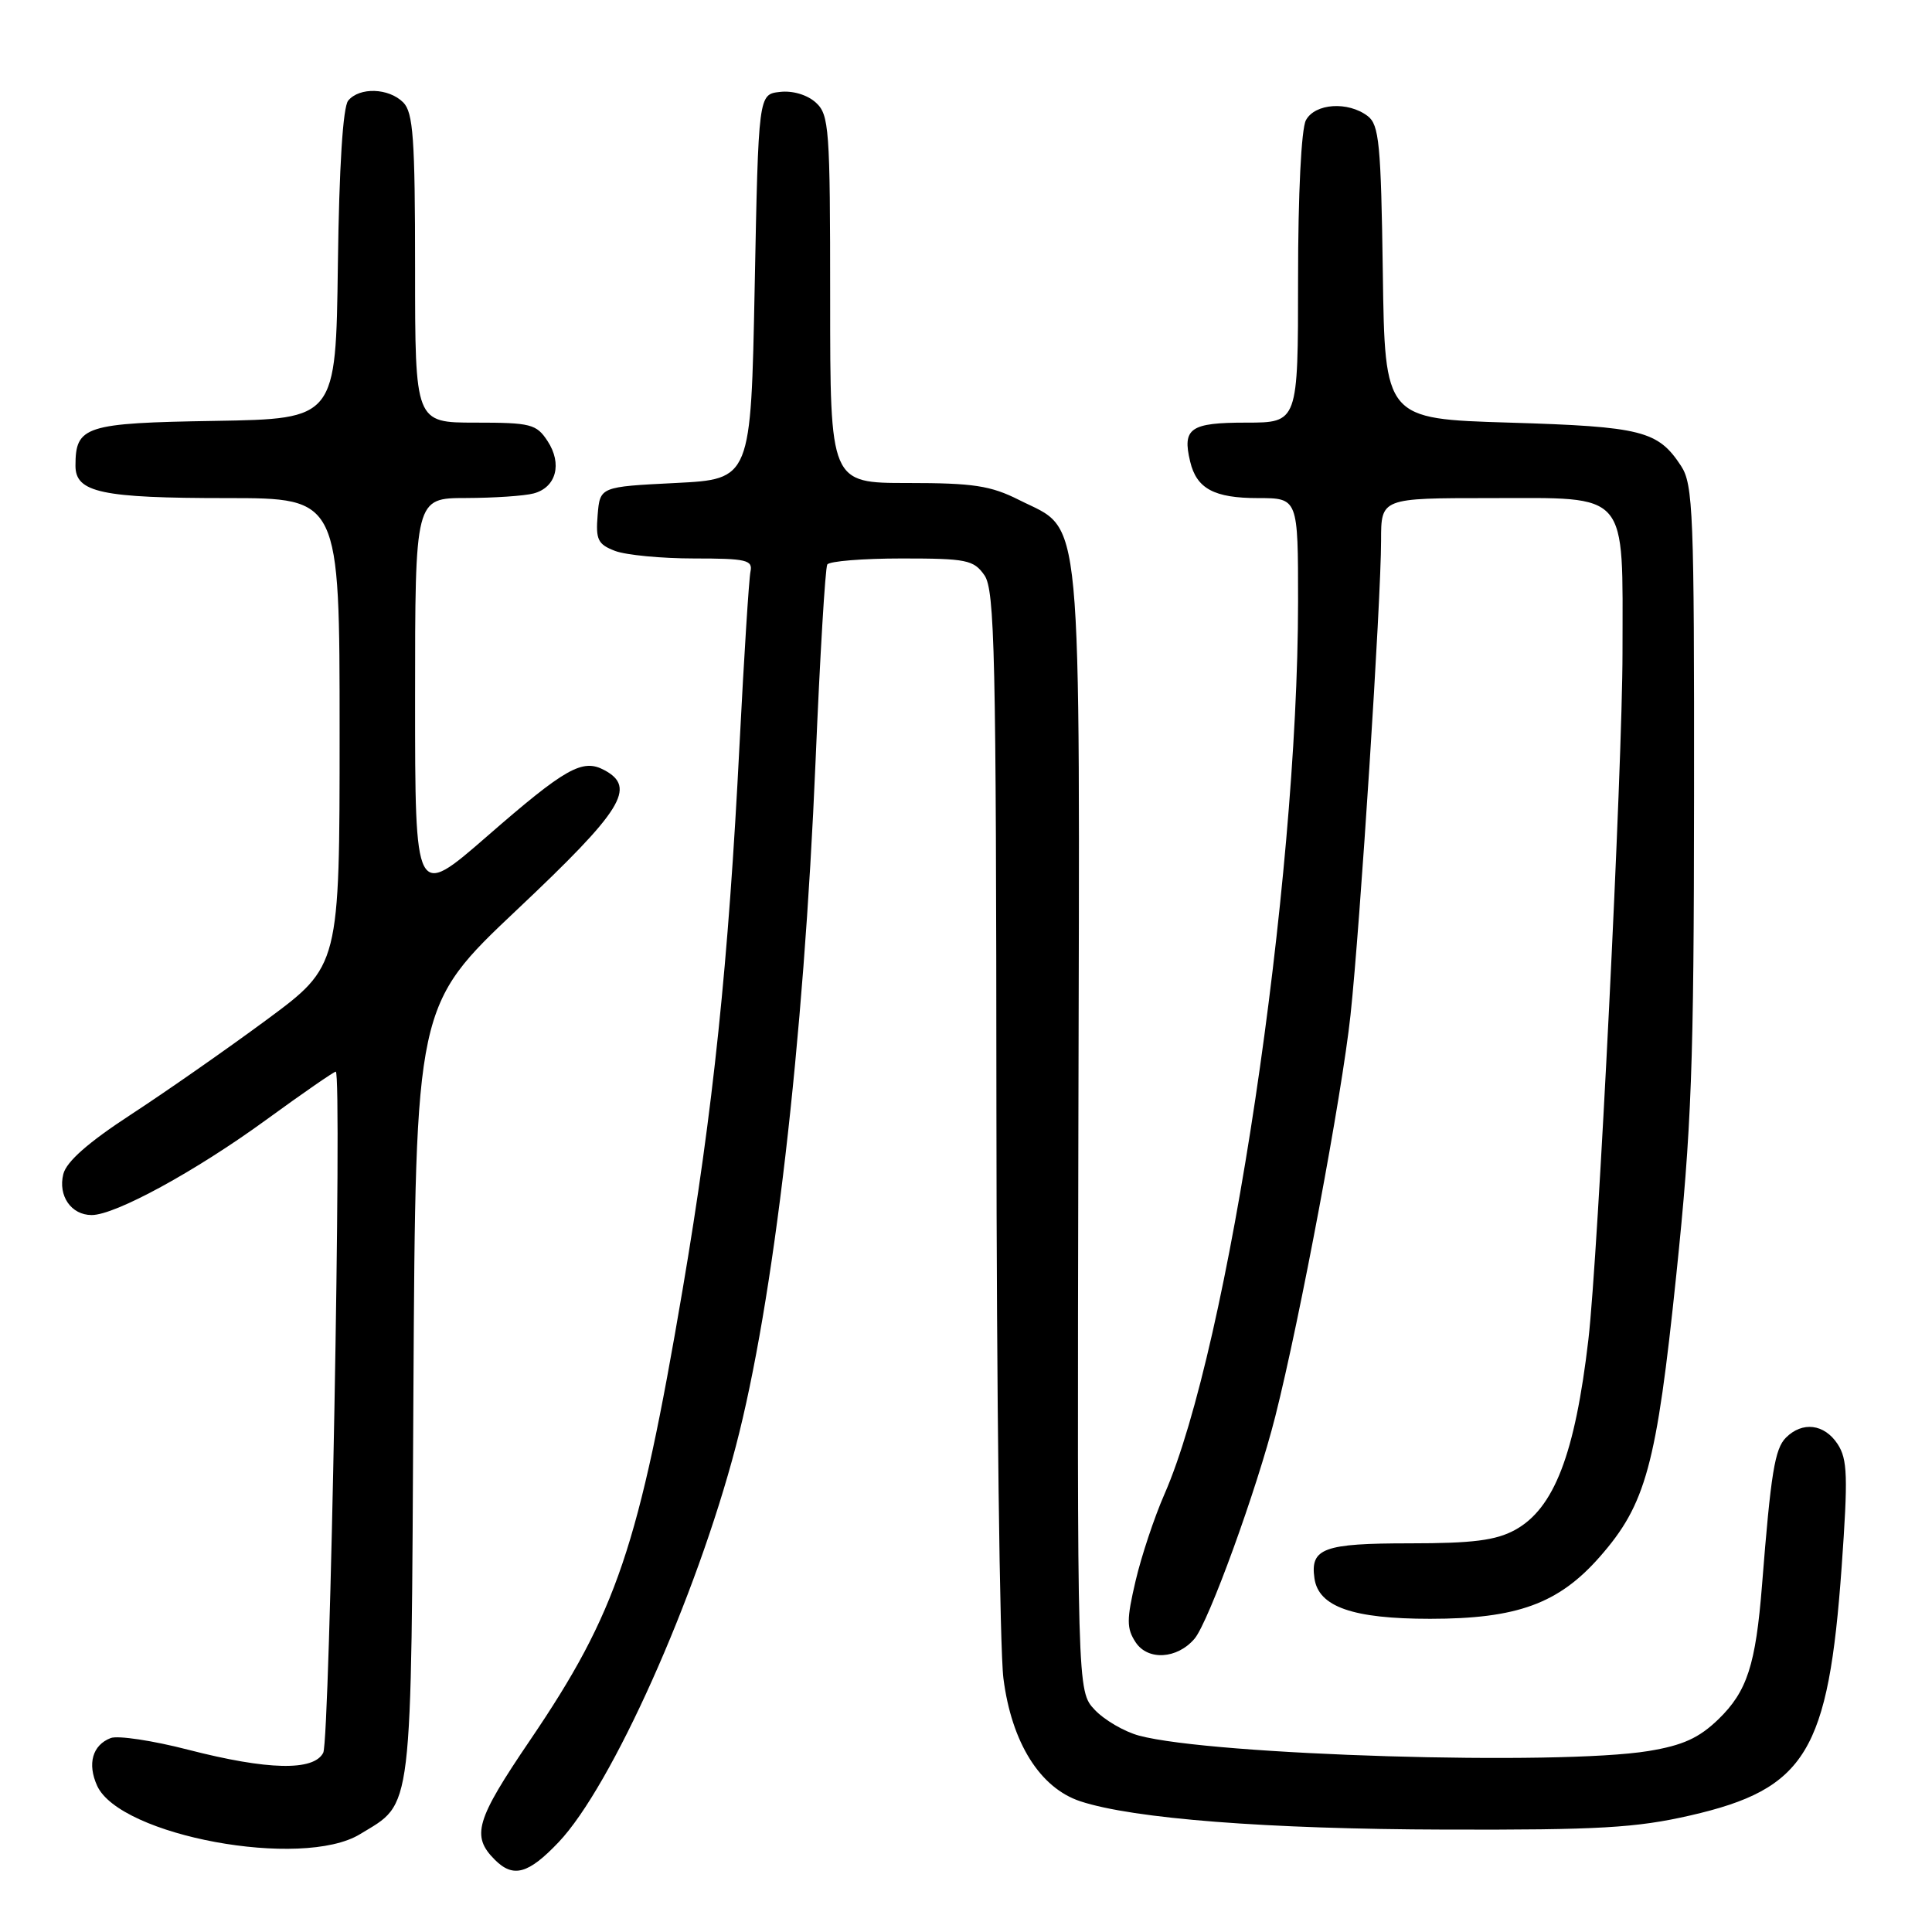 <?xml version="1.0" encoding="UTF-8" standalone="no"?>
<!DOCTYPE svg PUBLIC "-//W3C//DTD SVG 1.1//EN" "http://www.w3.org/Graphics/SVG/1.1/DTD/svg11.dtd" >
<svg xmlns="http://www.w3.org/2000/svg" xmlns:xlink="http://www.w3.org/1999/xlink" version="1.1" viewBox="0 0 256 256">
 <g >
 <path fill="currentColor"
d=" M 74.00 244.12 C 81.04 236.72 92.23 211.74 97.49 191.68 C 102.51 172.55 106.49 138.29 108.07 100.78 C 108.65 86.93 109.35 75.25 109.62 74.80 C 109.89 74.36 114.34 74.00 119.50 74.00 C 128.07 74.00 129.02 74.19 130.44 76.22 C 131.81 78.18 132.00 86.60 132.03 146.97 C 132.05 184.66 132.47 218.61 132.96 222.41 C 134.05 230.92 137.80 236.91 143.15 238.68 C 150.15 240.99 167.89 242.37 191.50 242.43 C 211.84 242.49 216.79 242.20 223.96 240.56 C 239.30 237.04 242.27 232.15 244.03 207.60 C 244.88 195.63 244.81 193.36 243.49 191.34 C 241.73 188.67 238.83 188.31 236.64 190.50 C 235.17 191.98 234.65 195.15 233.48 210.00 C 232.64 220.63 231.50 224.12 227.70 227.81 C 225.12 230.30 222.99 231.27 218.43 232.02 C 206.49 233.97 160.64 232.59 150.93 229.98 C 148.97 229.45 146.33 227.91 145.05 226.55 C 142.73 224.08 142.73 224.08 142.89 149.79 C 143.08 65.47 143.56 70.55 135.04 66.25 C 131.27 64.35 128.97 64.00 120.29 64.00 C 110.00 64.00 110.00 64.00 110.00 39.65 C 110.00 16.96 109.87 15.19 108.09 13.58 C 106.96 12.56 105.02 11.98 103.34 12.18 C 100.50 12.50 100.50 12.50 100.00 38.00 C 99.50 63.50 99.50 63.50 89.50 64.00 C 79.50 64.50 79.50 64.50 79.19 68.25 C 78.92 71.51 79.22 72.13 81.50 73.00 C 82.95 73.55 87.66 74.00 91.97 74.00 C 98.91 74.00 99.77 74.20 99.44 75.75 C 99.24 76.71 98.59 86.95 98.00 98.50 C 96.52 127.67 94.50 147.04 90.46 170.81 C 84.65 204.99 81.72 213.66 70.24 230.58 C 63.03 241.20 62.42 243.28 65.57 246.43 C 68.01 248.87 70.00 248.32 74.00 244.12 Z  M 47.70 243.04 C 54.77 238.73 54.47 241.25 54.78 184.41 C 55.07 133.23 55.07 133.23 68.53 120.52 C 82.49 107.35 84.37 104.34 80.07 102.04 C 77.18 100.49 74.94 101.75 64.53 110.82 C 55.00 119.11 55.00 119.11 55.00 92.56 C 55.00 66.00 55.00 66.00 61.75 65.99 C 65.46 65.98 69.50 65.71 70.72 65.38 C 73.70 64.58 74.53 61.46 72.56 58.45 C 71.08 56.19 70.34 56.00 62.98 56.00 C 55.00 56.00 55.00 56.00 55.00 35.57 C 55.00 18.33 54.75 14.90 53.43 13.57 C 51.51 11.65 47.64 11.52 46.14 13.33 C 45.44 14.17 44.94 22.07 44.77 35.08 C 44.50 55.50 44.50 55.50 28.50 55.77 C 11.23 56.05 10.00 56.45 10.00 61.72 C 10.00 65.26 13.45 66.00 30.07 66.00 C 45.00 66.00 45.00 66.00 45.00 96.99 C 45.00 127.98 45.00 127.98 35.34 135.12 C 30.02 139.05 21.92 144.70 17.34 147.69 C 11.70 151.37 8.81 153.91 8.39 155.57 C 7.67 158.45 9.43 161.00 12.15 161.00 C 15.28 161.00 25.91 155.20 35.27 148.38 C 40.09 144.87 44.24 142.00 44.49 142.00 C 45.35 142.00 43.72 230.51 42.83 232.25 C 41.57 234.70 35.47 234.56 24.94 231.85 C 20.23 230.63 15.61 229.94 14.67 230.30 C 12.25 231.23 11.55 233.71 12.87 236.62 C 15.90 243.27 40.02 247.72 47.70 243.04 Z  M 158.28 217.14 C 160.15 214.94 166.53 197.38 168.98 187.69 C 172.28 174.62 177.81 145.09 178.95 134.50 C 180.23 122.57 183.00 79.55 183.00 71.61 C 183.00 66.00 183.00 66.00 197.44 66.00 C 216.03 66.00 215.00 64.80 214.99 86.47 C 214.99 101.48 211.76 166.44 210.47 177.50 C 208.70 192.70 205.92 199.90 200.74 202.73 C 198.21 204.11 195.15 204.50 186.80 204.50 C 175.38 204.50 173.60 205.15 174.17 209.13 C 174.70 212.91 179.25 214.50 189.50 214.50 C 201.01 214.50 206.51 212.50 211.95 206.32 C 218.10 199.33 219.49 194.22 222.11 169.00 C 224.15 149.37 224.45 141.27 224.47 105.46 C 224.50 68.03 224.35 64.18 222.75 61.74 C 219.69 57.07 217.56 56.53 200.00 56.00 C 183.50 55.50 183.50 55.50 183.23 36.09 C 182.99 19.08 182.74 16.53 181.23 15.38 C 178.61 13.39 174.24 13.69 173.04 15.93 C 172.43 17.07 172.00 25.70 172.00 36.93 C 172.00 56.00 172.00 56.00 165.11 56.00 C 157.71 56.00 156.64 56.74 157.70 61.15 C 158.55 64.75 160.88 66.00 166.69 66.00 C 172.00 66.00 172.00 66.00 172.00 79.75 C 171.98 117.28 162.81 178.57 154.29 198.00 C 152.96 201.03 151.24 206.19 150.47 209.48 C 149.27 214.61 149.27 215.76 150.47 217.60 C 152.09 220.07 155.98 219.84 158.28 217.14 Z "/>
</g>
</svg>